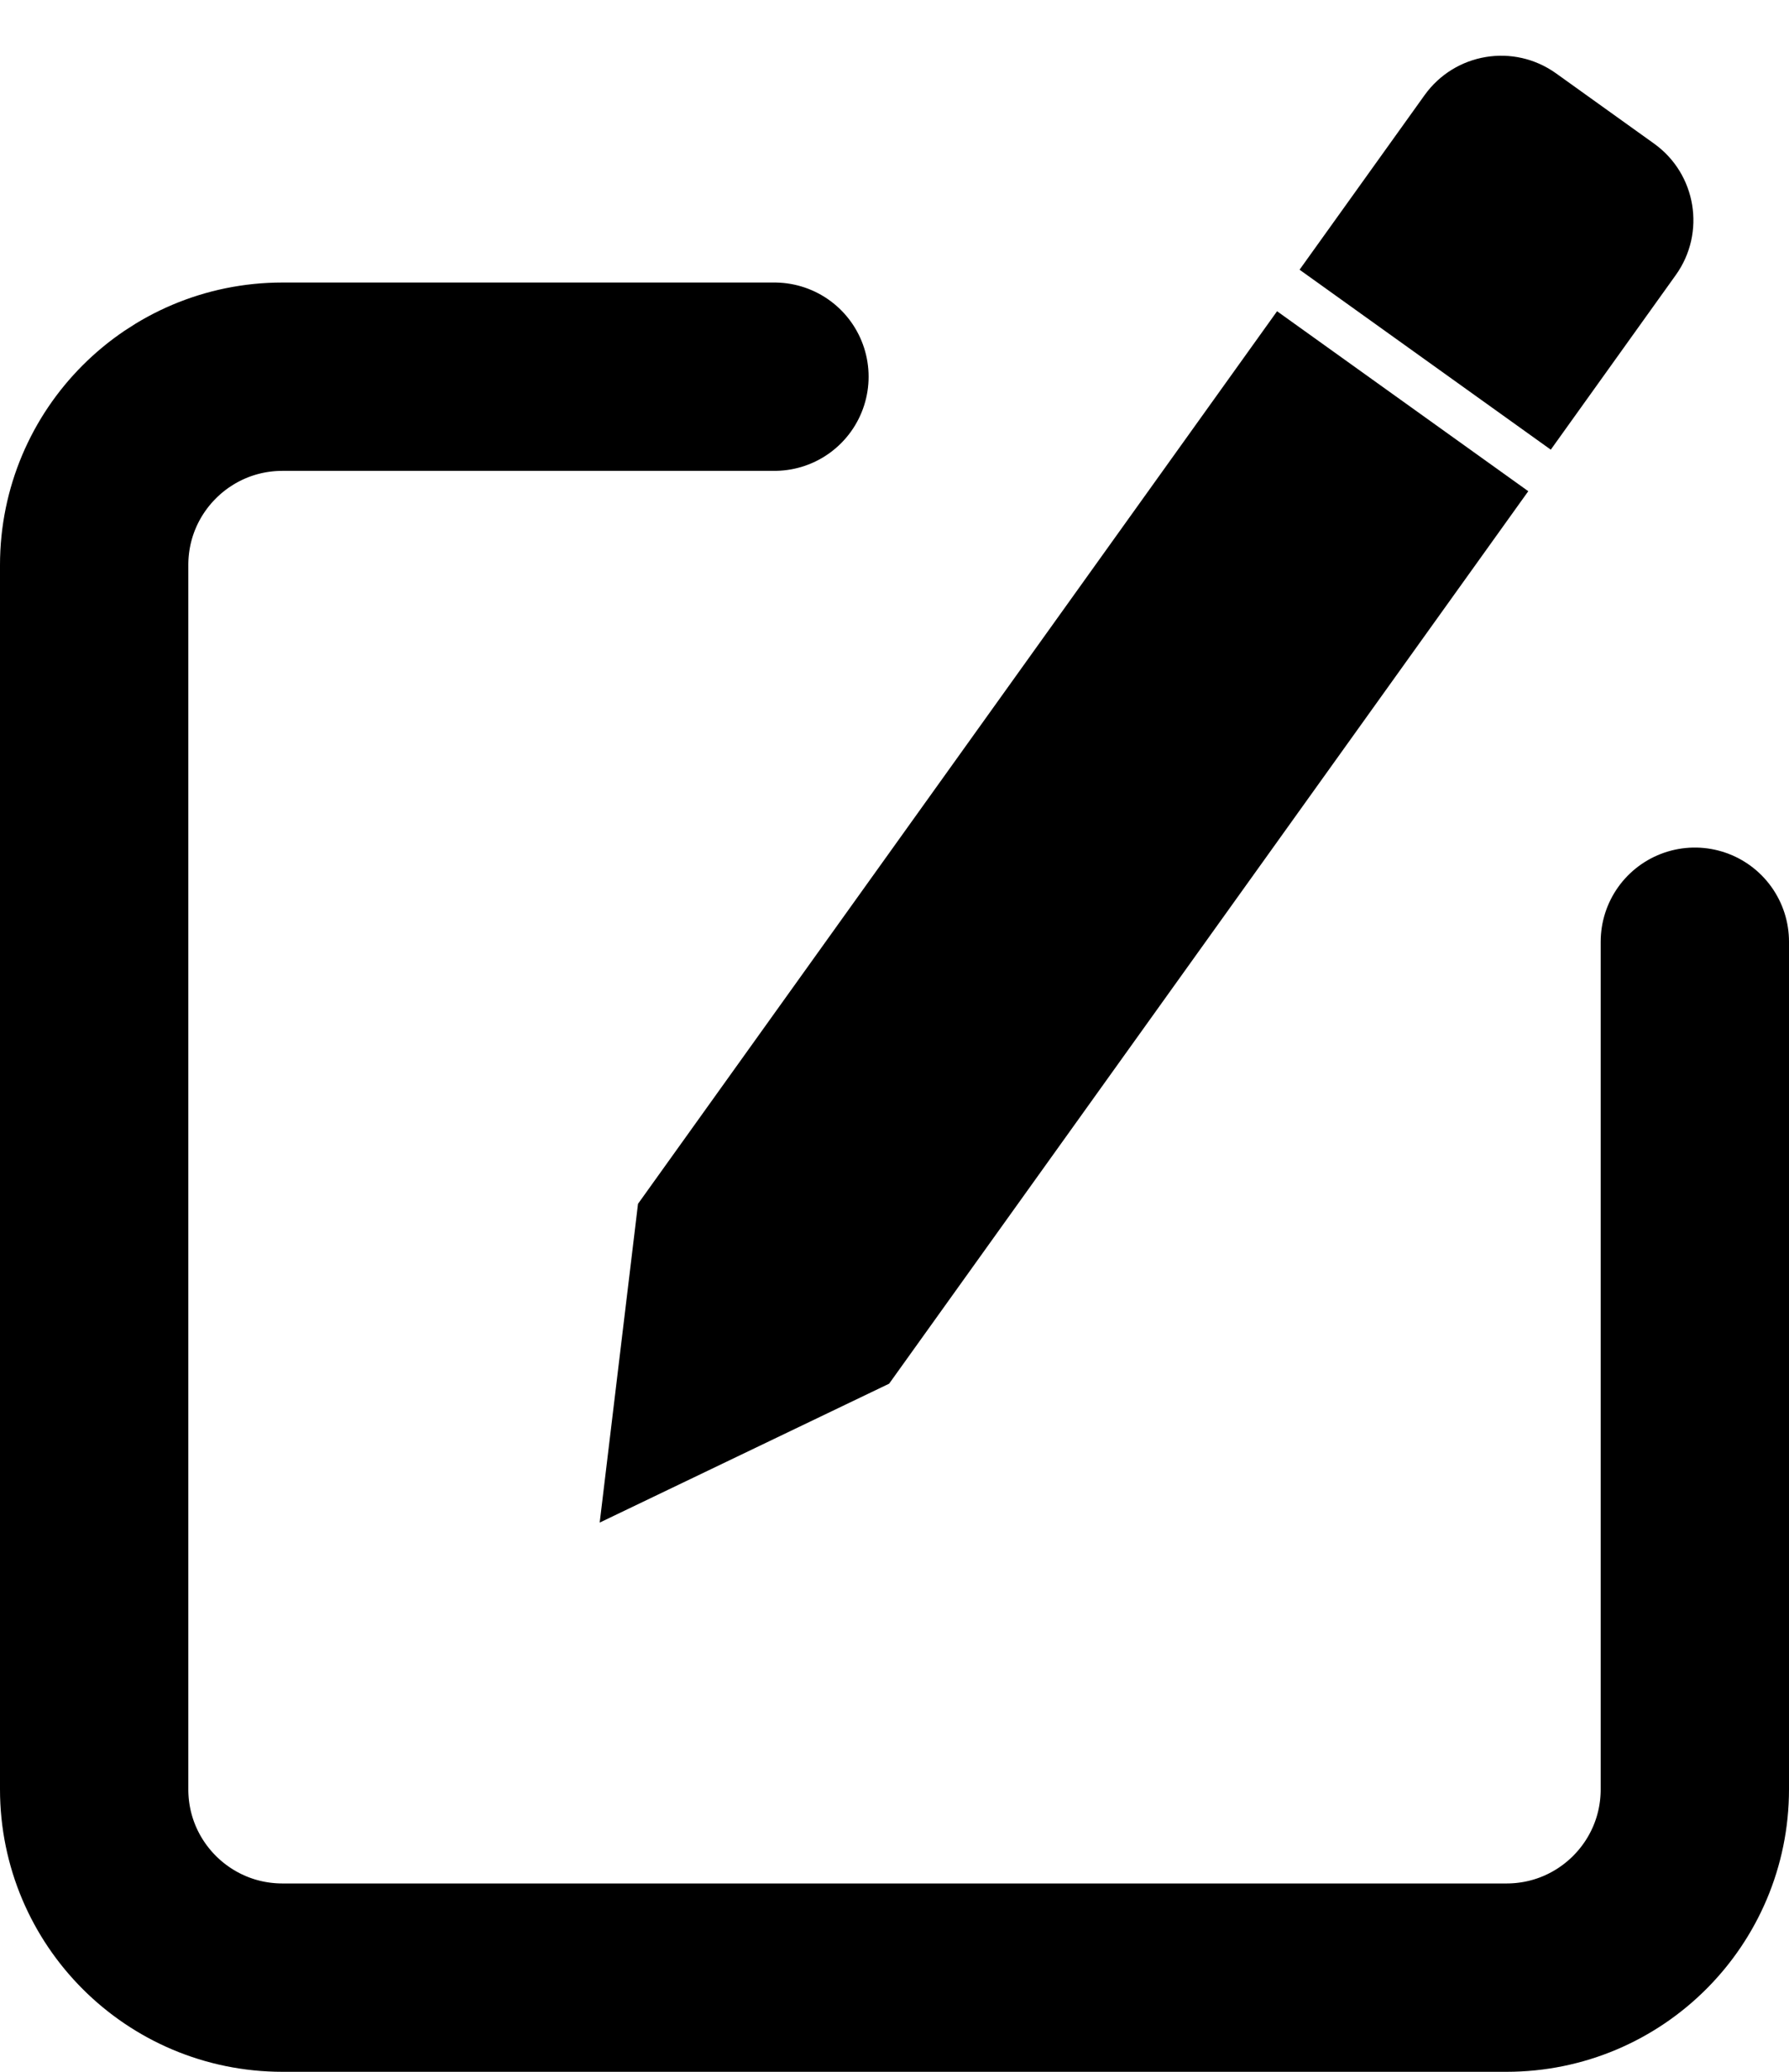 <svg width="19" height="22" viewBox="0 0 19 22" fill="none" xmlns="http://www.w3.org/2000/svg">
<path d="M6.776 12.783L13.563 3.305L16.231 5.216L9.443 14.693L6.369 16.168L6.776 12.783Z" fill="black"/>
<path d="M15.13 1.01C15.452 0.561 16.076 0.457 16.526 0.779L17.567 1.525C18.016 1.847 18.119 2.471 17.798 2.92L16.47 4.775L13.802 2.864L15.13 1.01Z" fill="black"/>
<path d="M8.225 4H3C1.895 4 1 4.895 1 6V19C1 20.105 1.895 21 3 21H16C17.105 21 18 20.105 18 19V10" stroke="black" stroke-width="2" stroke-linecap="round" stroke-linejoin="round"/>
</svg>
